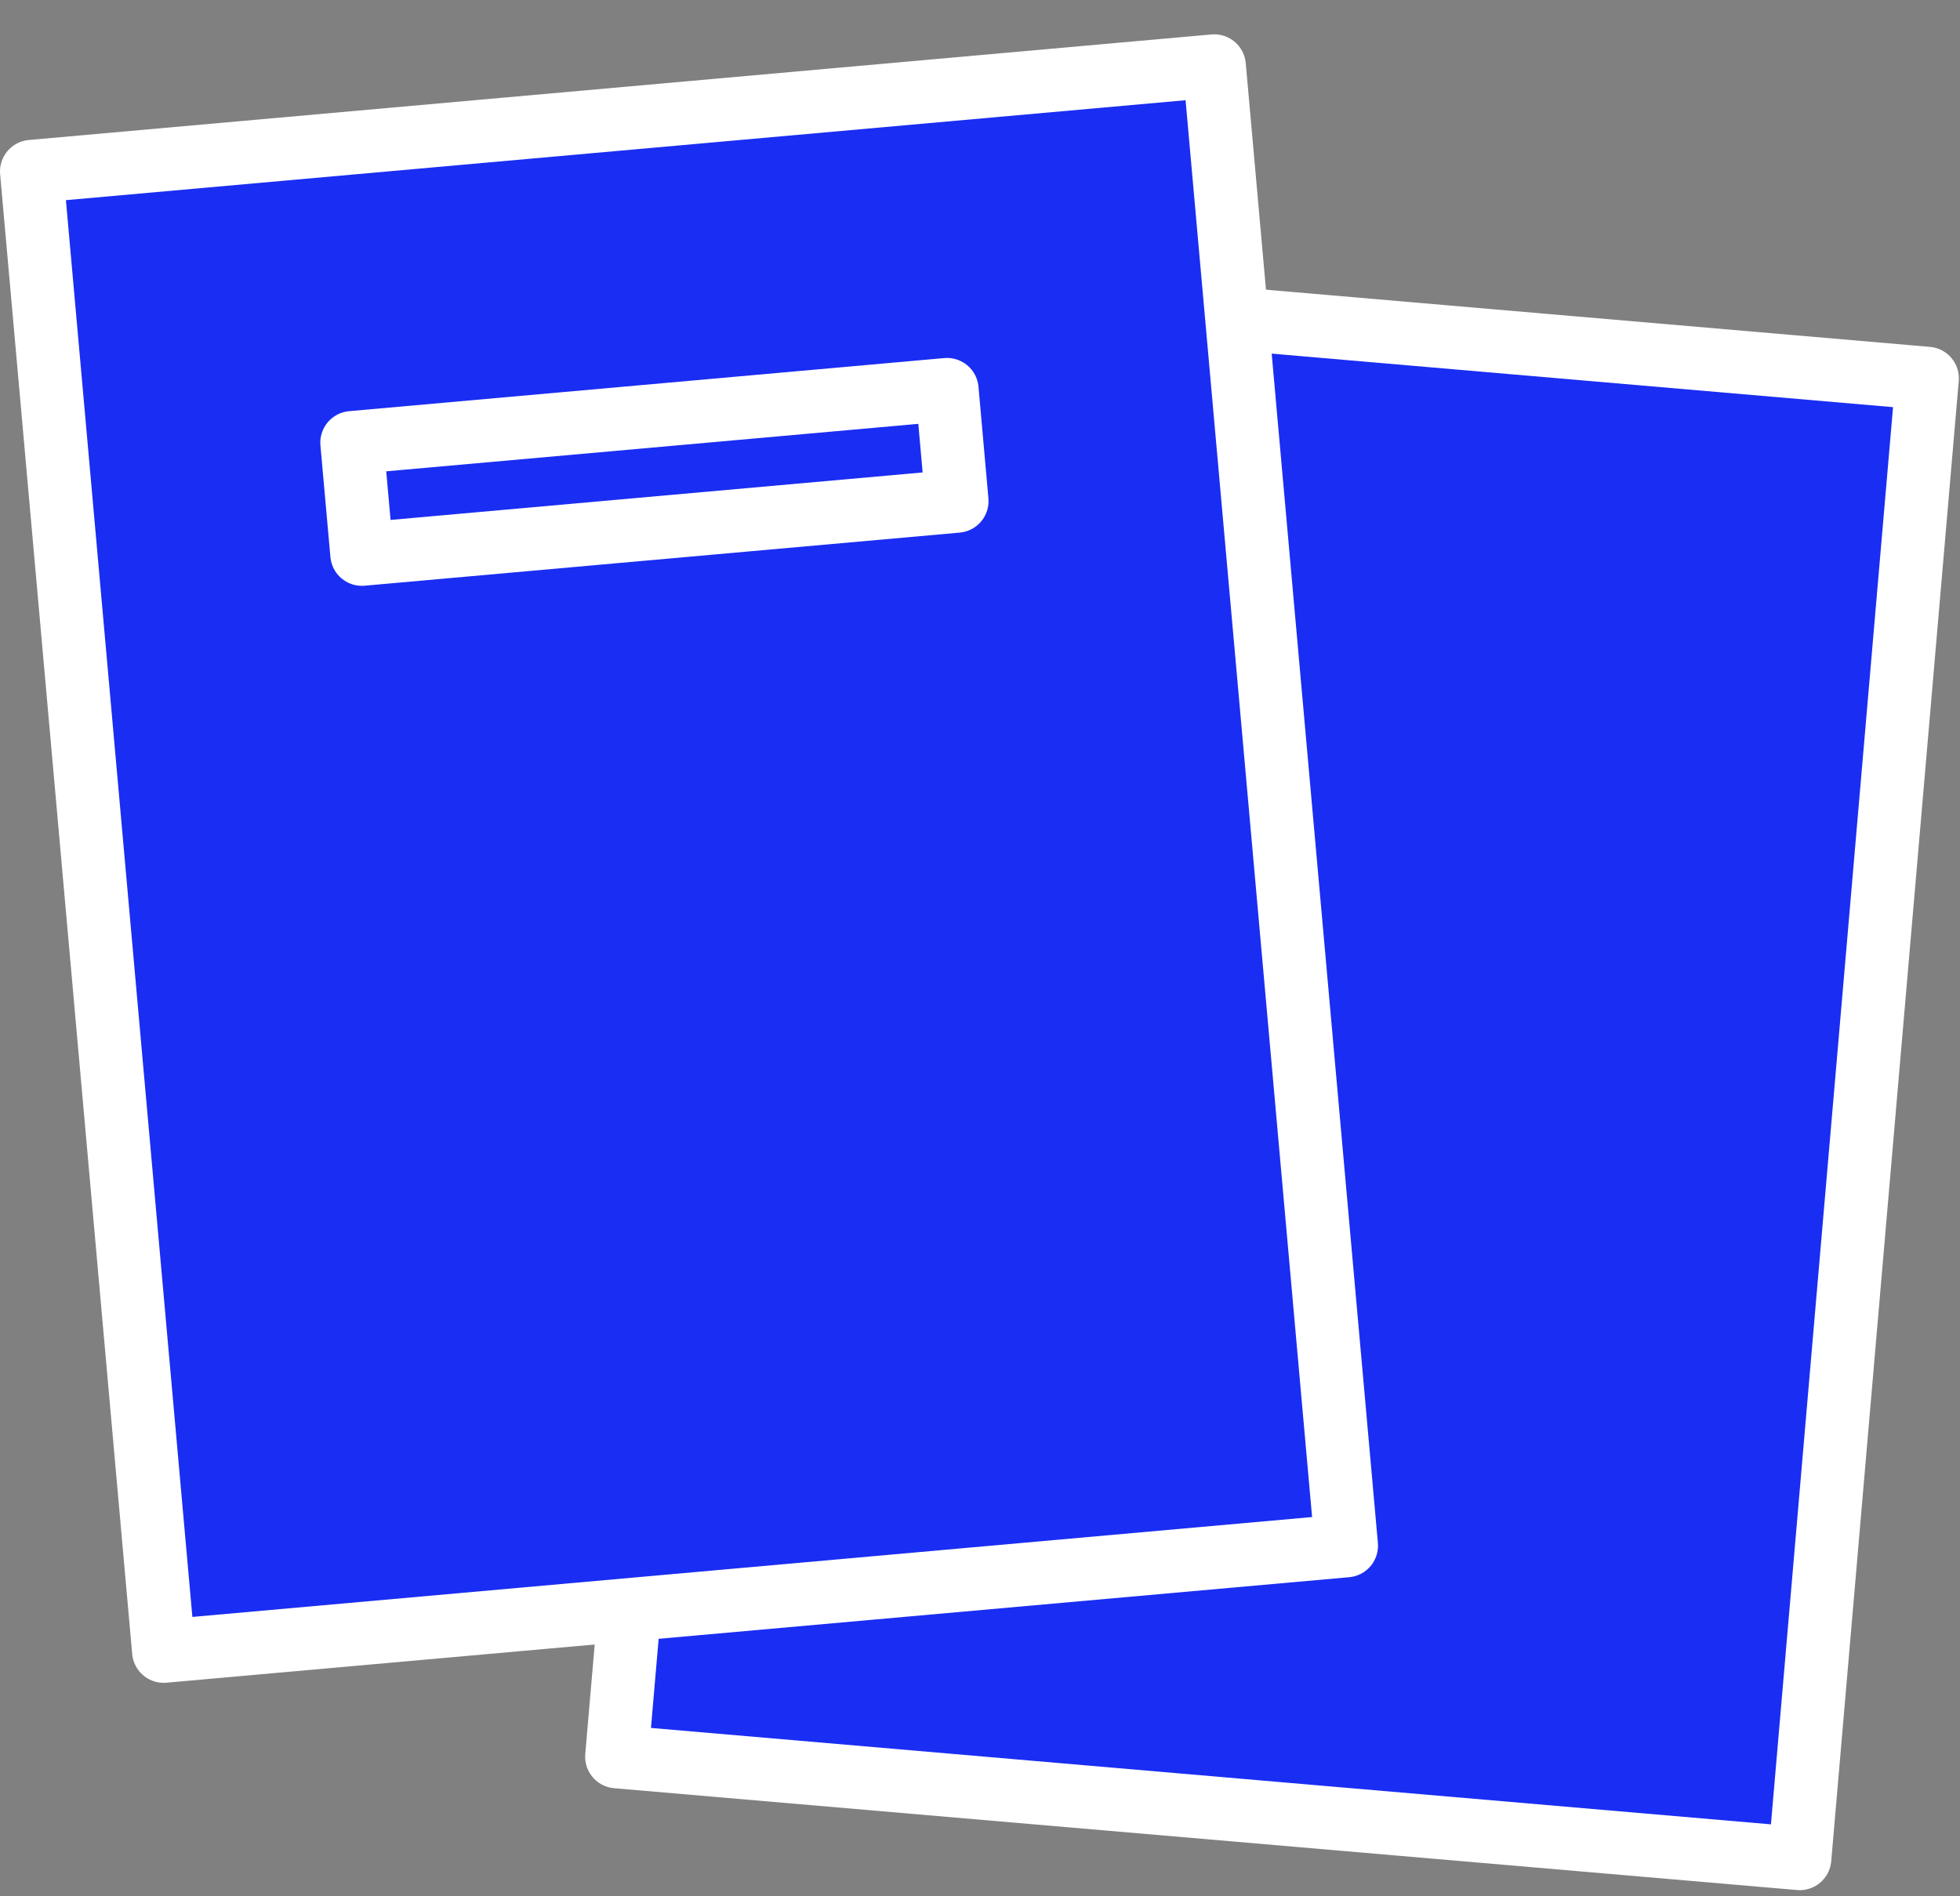 <svg width="31" height="30" viewBox="0 0 31 30" fill="none" xmlns="http://www.w3.org/2000/svg">
<rect x="0" y="0" width="31" height="30" fill="#808080" stroke="none"/>
<path d="M28.465 29.403C18.578 28.551 22.627 28.9 9.755 27.792L10.034 24.547L10.917 24.623L18.568 5.848L18.644 4.966C23.524 5.387 21.031 5.172 30.482 5.986L28.465 29.403Z" fill="#1A2DF3" stroke="white" stroke-linejoin="round"/>
<path d="M19.205 1.043L21.295 24.454C20.241 24.548 3.599 26.033 2.589 26.123L0.5 2.713C12.057 1.681 7.678 2.071 19.205 1.043Z" fill="#1A2DF3" stroke="white" stroke-linejoin="round"/>
<path d="M14.978 6.163L15.135 7.928C7.313 8.626 7.858 8.577 5.724 8.768L5.566 7.003C6.715 6.9 13.835 6.265 14.978 6.163Z" fill="#1A2DF3" stroke="white" stroke-linejoin="round"/>
</svg>
